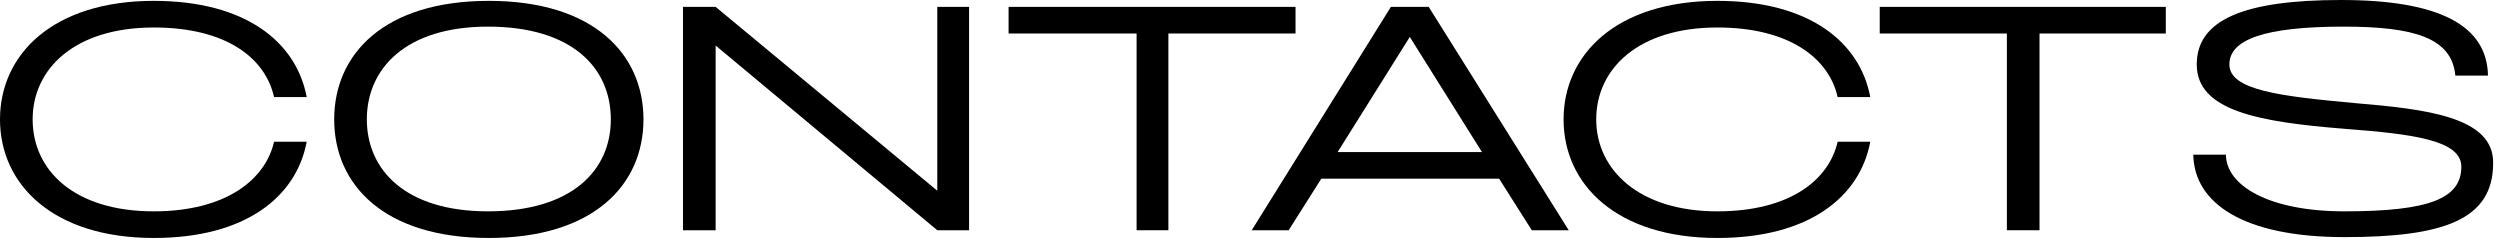 <svg width="291" height="28" viewBox="0 0 291 28" fill="none" xmlns="http://www.w3.org/2000/svg">
<path d="M3.8 13.9C3.8 19.8 8.6 24.6 17.9 24.6C26.3 24.6 30.9 20.9 31.9 16.5H35.7C34.5 22.9 28.6 27.7 17.9 27.7C6.2 27.7 0 21.5 0 13.9C0 6.3 6.2 0.1 17.9 0.1C28.6 0.1 34.5 4.9 35.7 11.3H31.9C30.9 6.8 26.4 3.2 17.9 3.2C8.7 3.2 3.8 8 3.8 13.9Z" fill="black"/>
<path d="M56.9 0.1C44.7 0.1 38.9 6.3 38.9 13.9C38.9 21.5 44.7 27.7 56.9 27.7C69.1 27.7 74.9 21.5 74.9 13.9C74.9 6.3 69.1 0.1 56.9 0.1ZM56.8 24.6C47.1 24.6 42.7 19.7 42.7 13.9C42.7 8 47.2 3.1 56.8 3.1C66.6 3.1 71.1 7.9 71.1 13.9C71.1 19.8 66.6 24.6 56.8 24.6Z" fill="black"/>
<path d="M109.1 22.2L83.3 0.8H79.5V26.8H83.3V5.3L109.1 26.8H112.8V0.8H109.1V22.2Z" fill="black"/>
<path d="M150.8 0.8H117.4V3.9H132.3V26.8H136V3.9H150.8V0.8Z" fill="black"/>
<path d="M166.3 0.8H161.9L145.7 26.8H150L153.8 20.8H174.5L178.3 26.8H182.6L166.3 0.8ZM155.7 17.7L164.1 4.3L172.5 17.7H155.7Z" fill="black"/>
<path d="M199.9 3.2C208.3 3.2 212.9 6.8 213.9 11.3H217.7C216.5 4.9 210.6 0.1 199.9 0.1C188.2 0.1 182 6.3 182 13.9C182 21.5 188.2 27.7 199.9 27.7C210.6 27.7 216.5 22.9 217.7 16.5H213.9C212.9 20.9 208.4 24.6 199.9 24.6C190.7 24.6 185.8 19.7 185.8 13.9C185.8 8 190.7 3.2 199.9 3.2Z" fill="black"/>
<path d="M218.8 3.9H233.6V26.8H237.4V3.9H252.1V0.8H218.8V3.9Z" fill="black"/>
<path d="M274.1 12C265.4 11.2 259.5 10.5 259.5 7.5C259.5 4.6 263.6 3.1 272.8 3.1C281 3.1 285.4 4.4 285.8 8.8H289.6C289.5 3 284 0 272.5 0C261.2 0 255.7 2.3 255.7 7.5C255.7 12.9 262.9 14.2 273 15C280.8 15.6 286.5 16.3 286.5 19.4C286.5 23.1 282.8 24.6 272.9 24.6C263.9 24.6 259.1 21.5 259.1 18H255.3C255.4 23.7 261.2 27.6 272.9 27.6C284.4 27.6 290.2 25.6 290.2 19C290.3 13.6 282.4 12.7 274.1 12Z" fill="black"/>
</svg>
